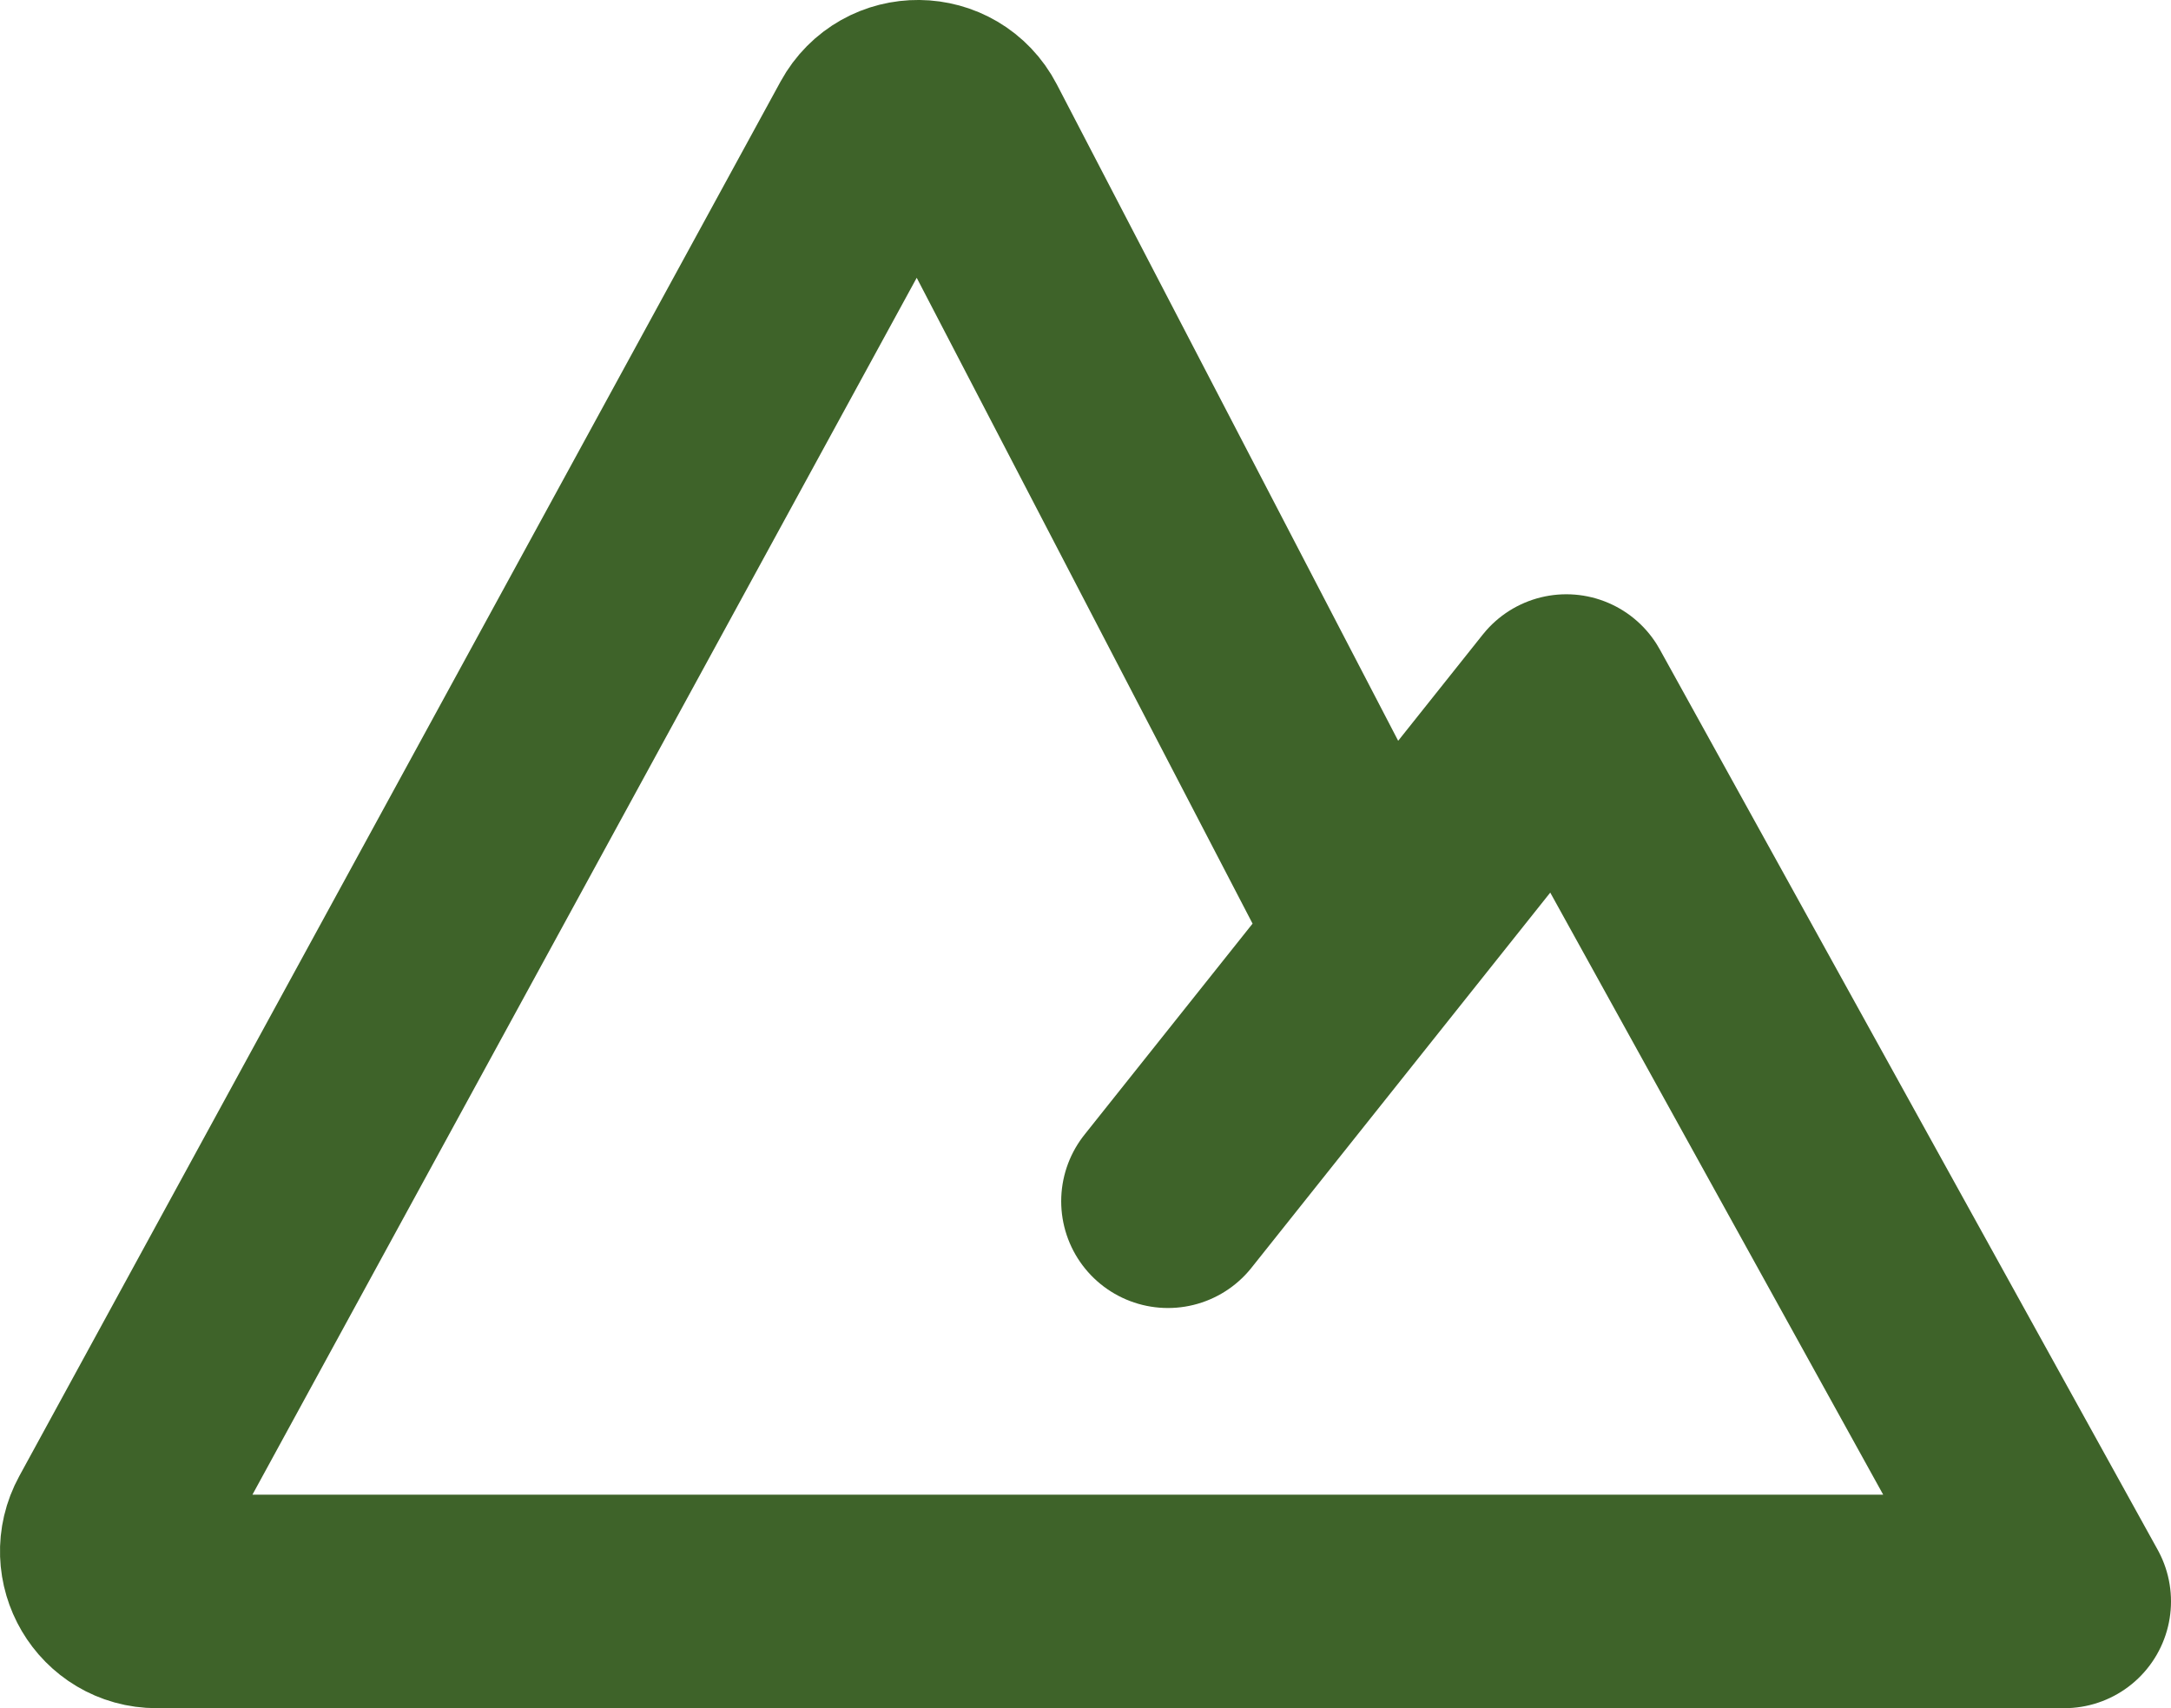 <svg width="61" height="48" viewBox="0 0 61 48" fill="none" xmlns="http://www.w3.org/2000/svg">
<path d="M32.817 33.755L44.01 19.699L58 45H4.401C3.338 45 2.663 43.855 3.174 42.918L24.565 3.729C25.103 2.745 26.515 2.759 27.032 3.754L38.755 26.299" stroke="#3E6329" stroke-width="6" stroke-linecap="round" stroke-linejoin="round"/>
</svg>
